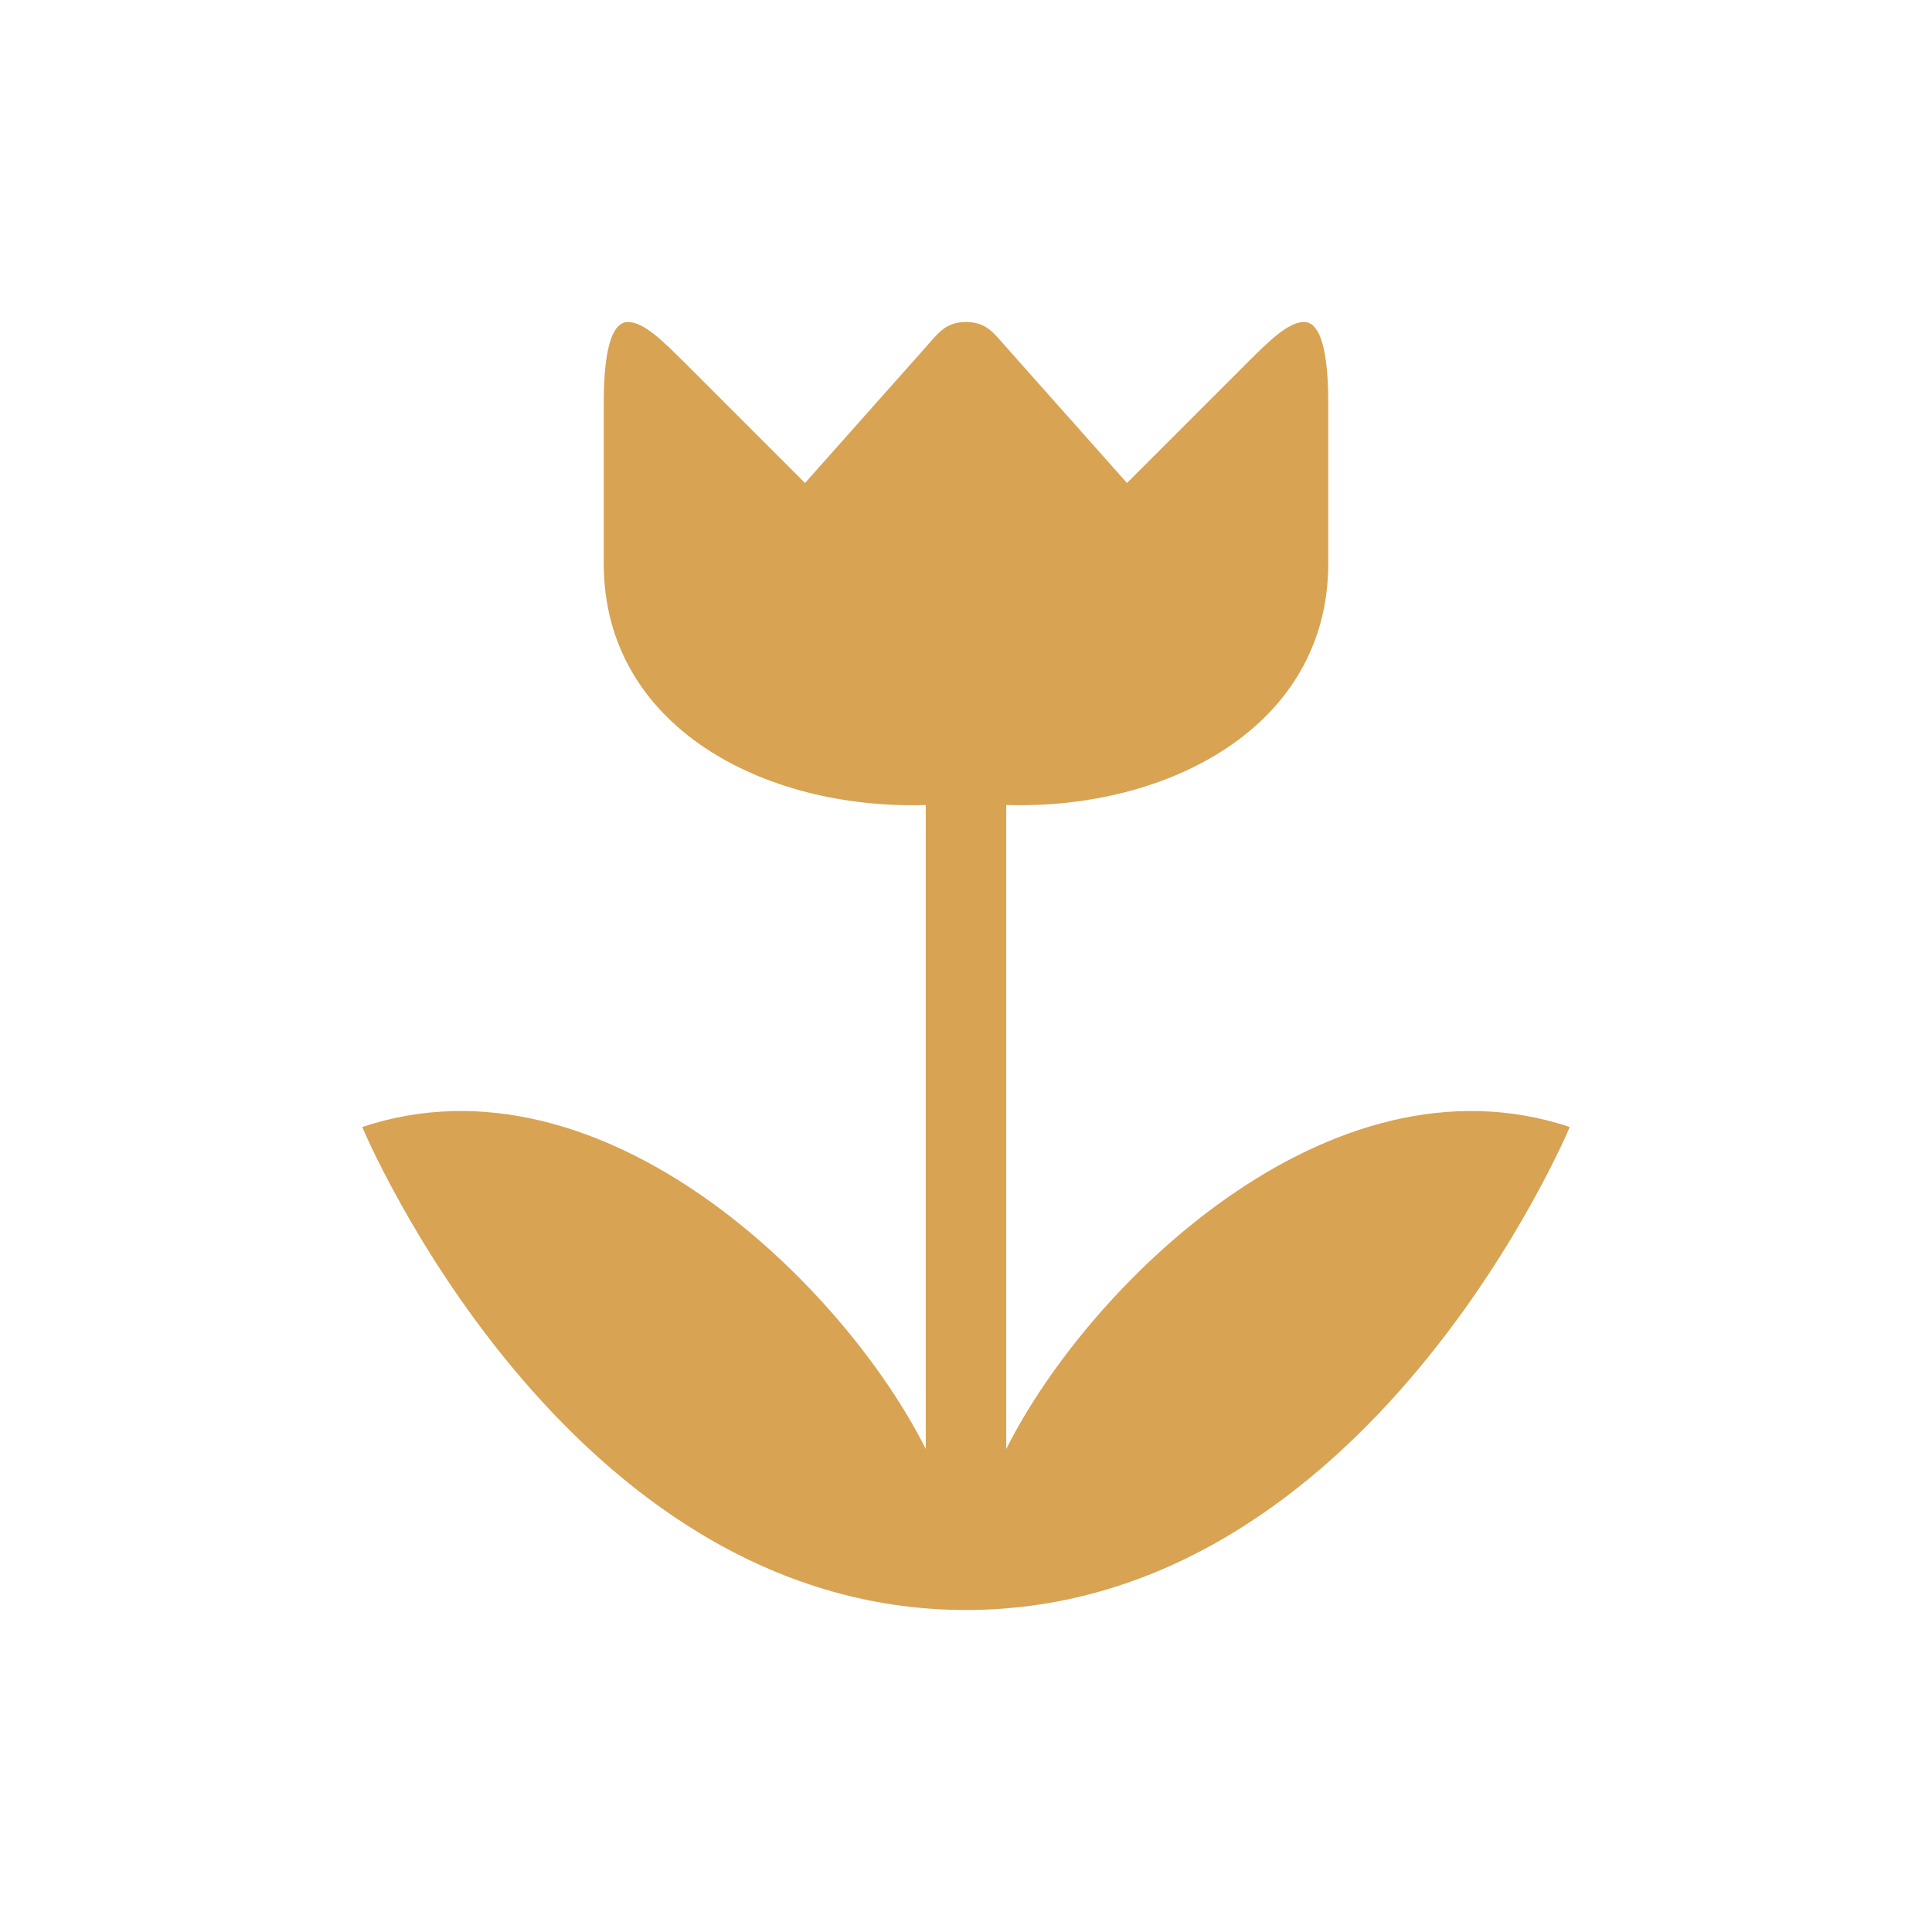 <svg xmlns="http://www.w3.org/2000/svg" viewBox="0 0 100 100" id="Garden"><path style="marker:none" d="M32.5 969.029c-1.054 0-1.25 2.331-1.25 4.166v8.334c0 8.463 8.333 12.76 16.667 12.5v33.333c-4.167-8.333-16.667-20.833-29.167-16.667 0 0 10.417 25 31.25 25s31.25-25 31.25-25c-12.5-4.166-25 8.334-29.167 16.667v-33.333c8.334.258 16.667-4.037 16.667-12.5v-8.334c0-1.835-.195-4.166-1.25-4.166-.804 0-1.773.94-2.917 2.083l-6.25 6.25-6.25-7.031c-.652-.734-1.029-1.302-2.083-1.302-1.054 0-1.431.568-2.083 1.302l-6.25 7.031-6.25-6.25c-1.144-1.143-2.113-2.083-2.917-2.083z" color="#000" overflow="visible" transform="translate(0 -952.362)" fill="#d8a353" class="color000000 svgShape"></path></svg>